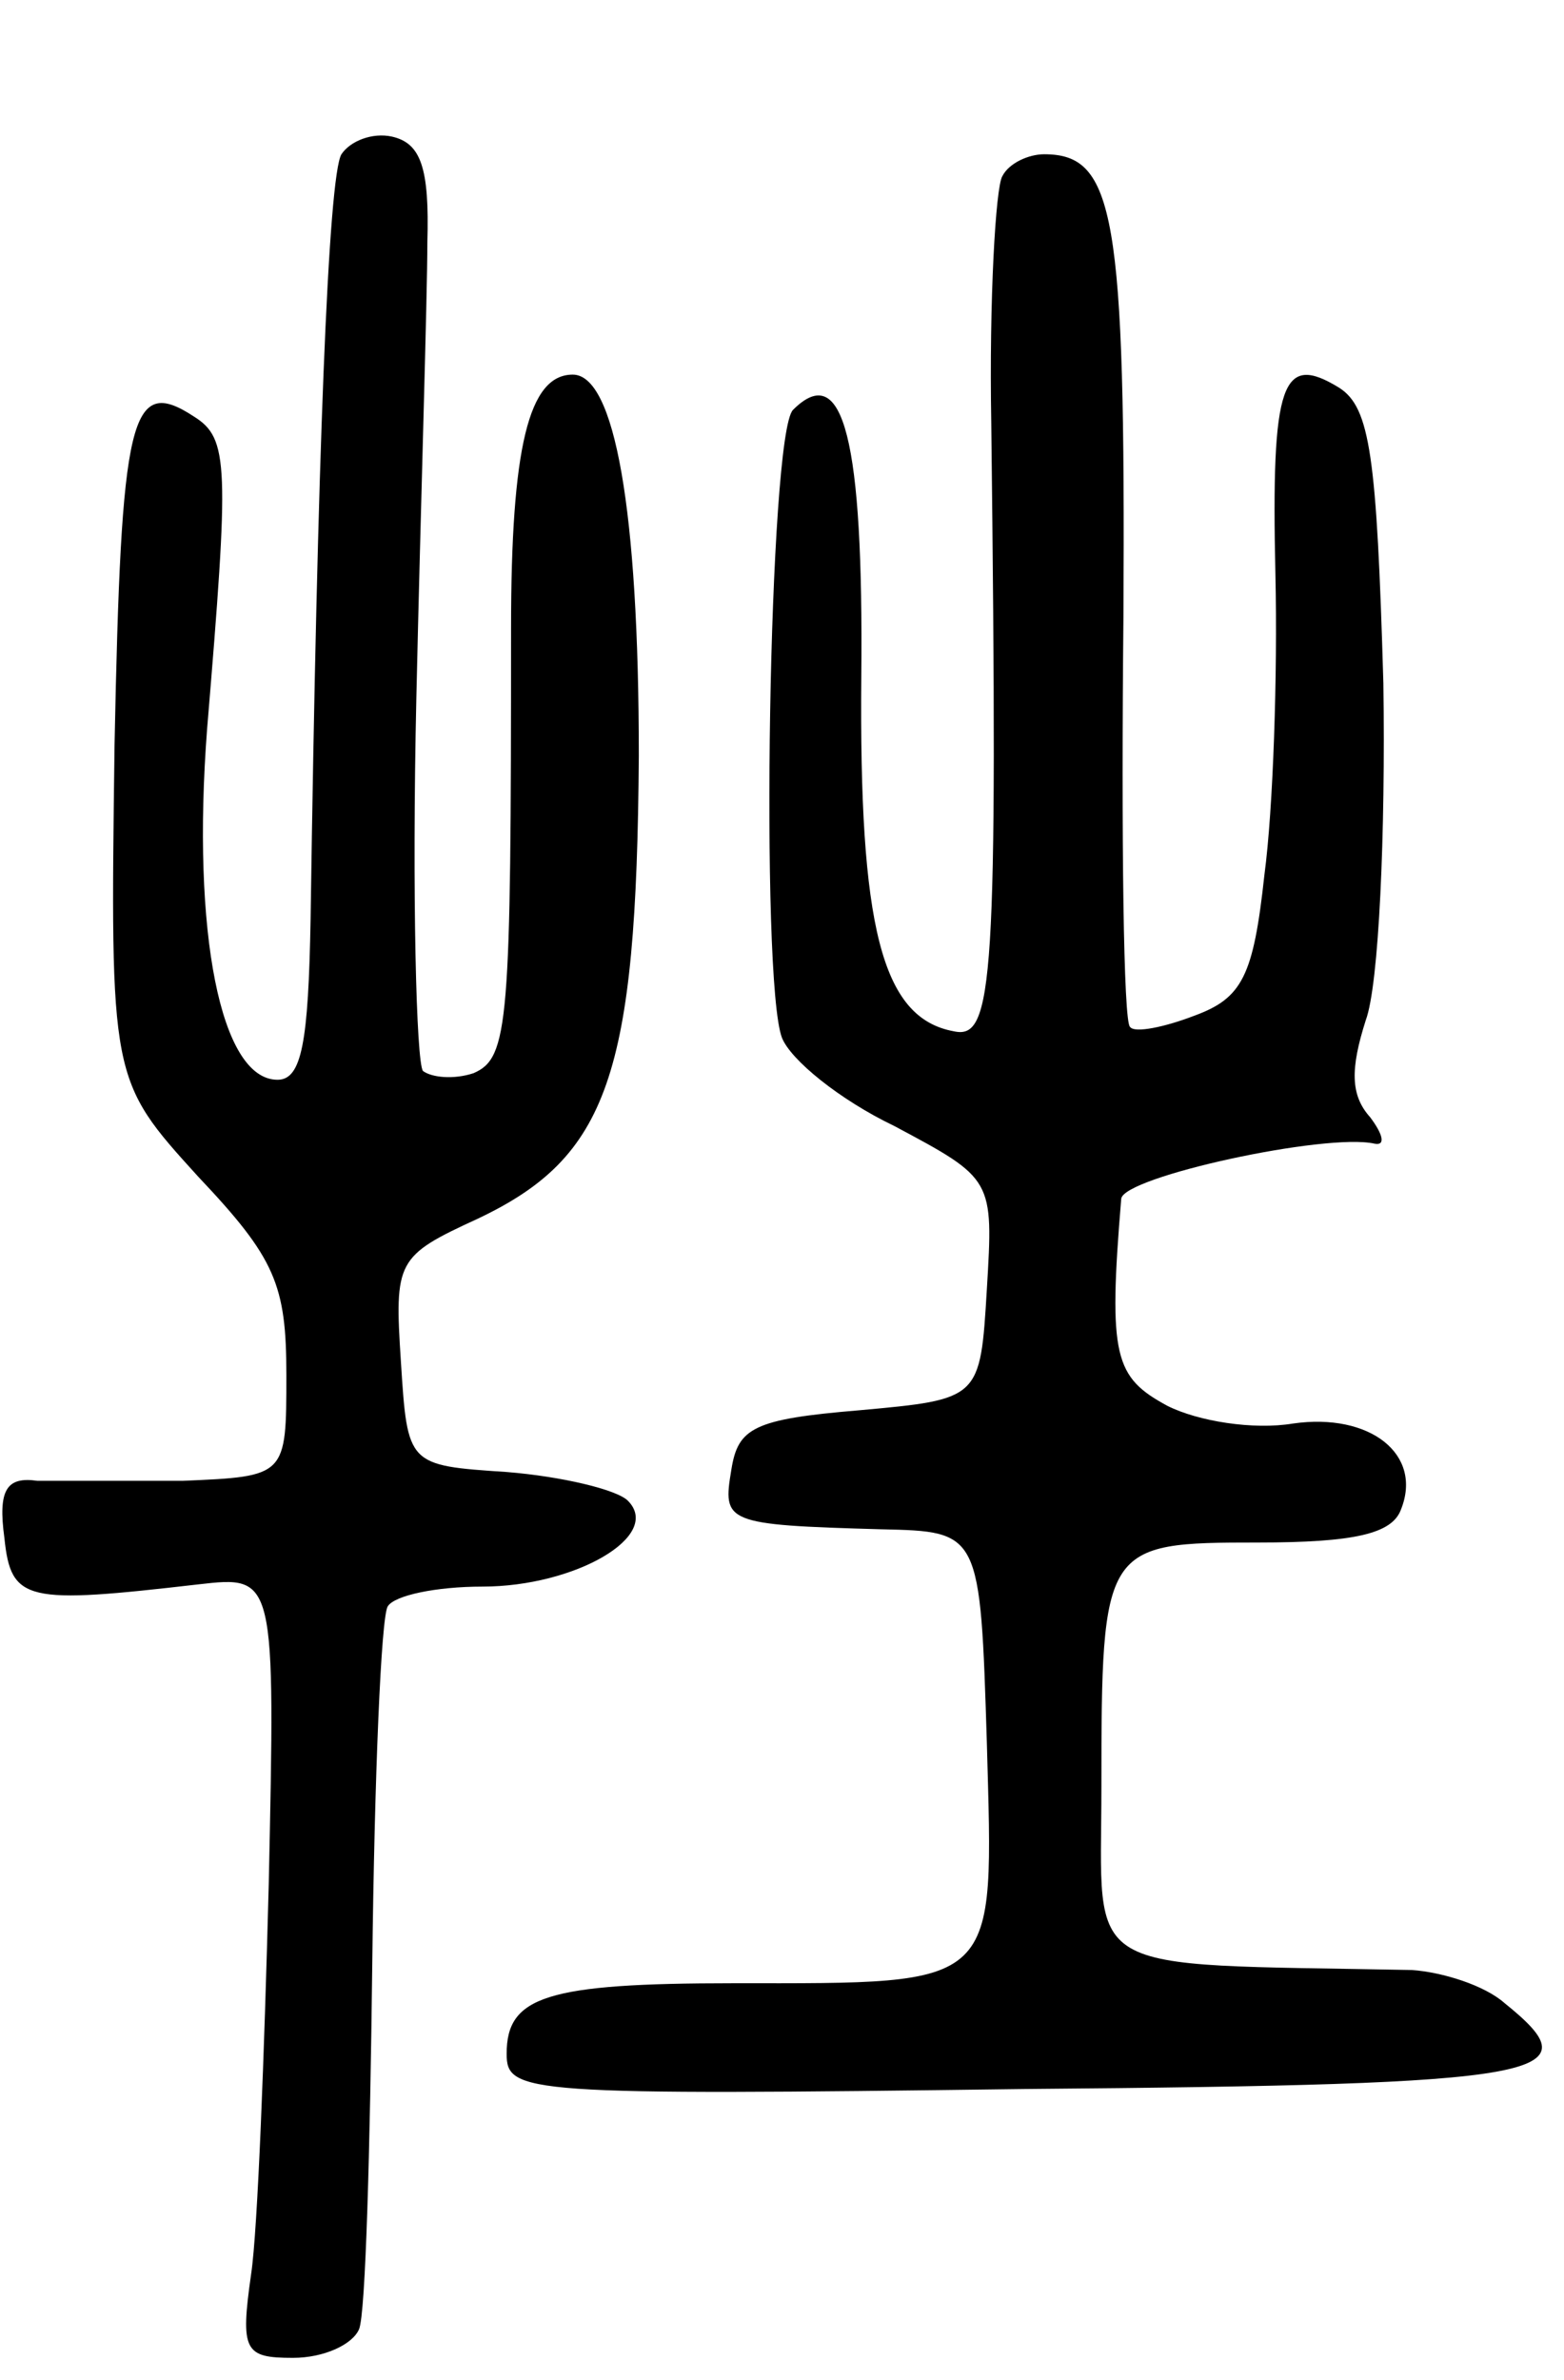 <svg version="1.0" xmlns="http://www.w3.org/2000/svg"
 width="71pt" height="108pt" viewBox="0 0 71 108"
 preserveAspectRatio="xMidYMid meet">
<g transform="translate(0,108) scale(0.1,-0.1)"
fill="#000000" stroke="none">
<path d="M155 1010 c-6 -10 -11 -139 -14 -347 -1 -56 -4 -73 -15 -73 -26 0
-39 67 -32 159 10 120 10 132 -6 142 -29 19 -33 0 -36 -149 -2 -152 -2 -152
38 -196 35 -37 40 -49 40 -90 0 -46 0 -46 -47 -48 -27 0 -56 0 -66 0 -14 2
-18 -4 -15 -26 3 -29 10 -30 88 -21 35 4 35 4 32 -136 -2 -77 -5 -157 -8 -177
-5 -35 -3 -38 19 -38 14 0 27 6 30 13 3 7 5 82 6 166 1 85 4 157 7 162 3 5 22
9 43 9 42 0 82 23 66 39 -5 5 -30 11 -55 13 -45 3 -45 3 -48 50 -3 46 -2 48
35 65 59 28 72 65 73 210 0 112 -11 173 -30 173 -20 0 -28 -33 -28 -115 0
-180 -1 -195 -17 -202 -9 -3 -19 -2 -23 1 -3 4 -5 80 -3 169 2 89 5 182 5 207
1 34 -3 45 -16 48 -9 2 -19 -2 -23 -8z"/>
<path d="M455 1000 c-3 -5 -6 -56 -5 -112 3 -254 1 -280 -17 -276 -33 6 -43
48 -42 161 1 107 -8 144 -31 121 -11 -11 -15 -259 -5 -285 4 -10 26 -28 51
-40 45 -24 45 -24 42 -74 -3 -50 -3 -50 -58 -55 -48 -4 -55 -8 -58 -27 -4 -24
-3 -25 68 -27 45 -1 45 -1 48 -97 3 -112 7 -109 -115 -109 -85 0 -103 -6 -103
-32 0 -18 8 -19 235 -16 240 2 259 6 218 39 -9 8 -28 14 -42 15 -153 3 -141
-4 -141 83 0 110 1 111 71 111 44 0 61 4 65 15 10 25 -14 44 -49 39 -18 -3
-43 1 -57 8 -24 13 -27 22 -21 94 1 10 93 30 115 25 5 -1 4 4 -2 12 -9 10 -9
22 -2 44 6 16 9 85 8 153 -3 103 -6 125 -20 134 -26 16 -31 3 -29 -85 1 -45
-1 -106 -5 -136 -5 -46 -10 -56 -32 -64 -13 -5 -27 -8 -29 -5 -3 2 -4 86 -3
186 1 183 -4 210 -36 210 -7 0 -16 -4 -19 -10z"/>
</g>
</svg>

